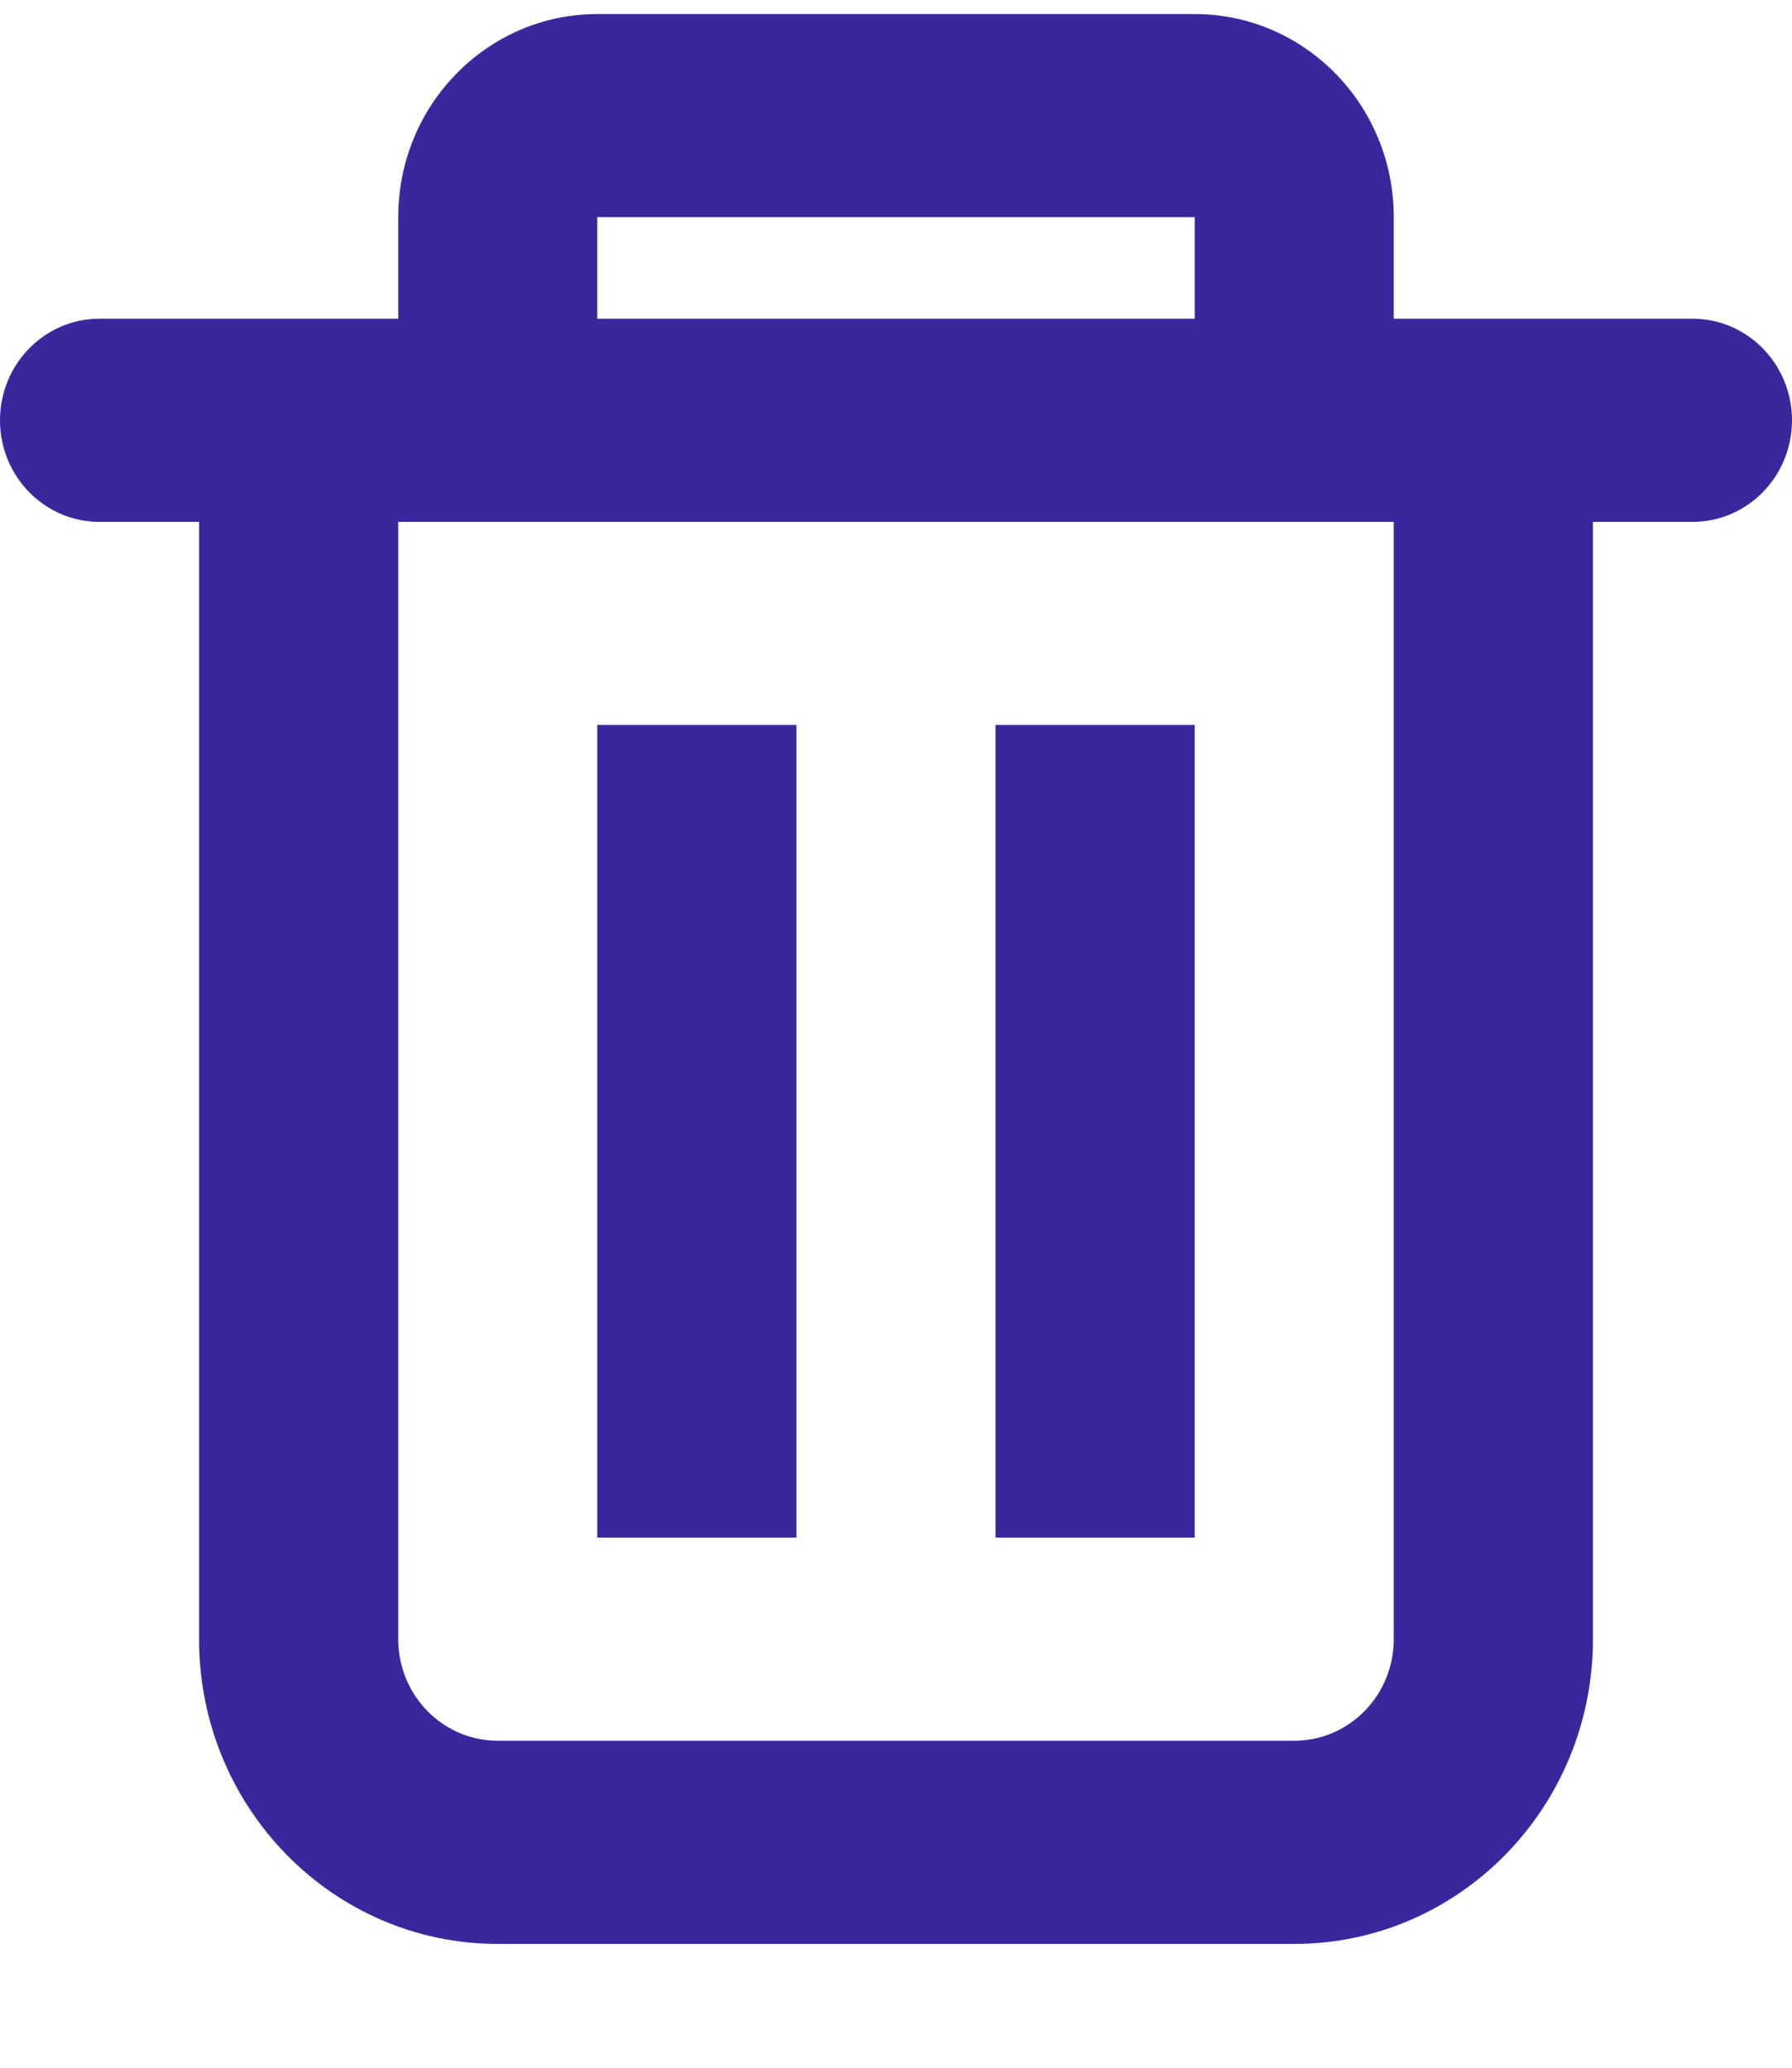 <svg width="13" height="15" viewBox="0 0 13 15" fill="none" xmlns="http://www.w3.org/2000/svg">
<path fill-rule="evenodd" clip-rule="evenodd" d="M10.111 2.312V1.575C10.111 0.761 9.464 0.102 8.667 0.102H4.333C3.536 0.102 2.889 0.761 2.889 1.575V2.312H0.722C0.323 2.312 0 2.642 0 3.049C0 3.456 0.323 3.786 0.722 3.786H1.444V11.891C1.444 13.112 2.414 14.102 3.611 14.102H9.389C10.585 14.102 11.556 13.112 11.556 11.891V3.786H12.278C12.677 3.786 13 3.456 13 3.049C13 2.642 12.677 2.312 12.278 2.312H10.111ZM8.667 1.575H4.333V2.312H8.667V1.575ZM10.111 3.786H2.889V11.891C2.889 12.298 3.212 12.628 3.611 12.628H9.389C9.788 12.628 10.111 12.298 10.111 11.891V3.786Z" fill="#39289D"/>
<path d="M4.333 5.259H5.778V11.154H4.333V5.259Z" fill="#39289D"/>
<path d="M7.222 5.259H8.667V11.154H7.222V5.259Z" fill="#39289D"/>
</svg>
